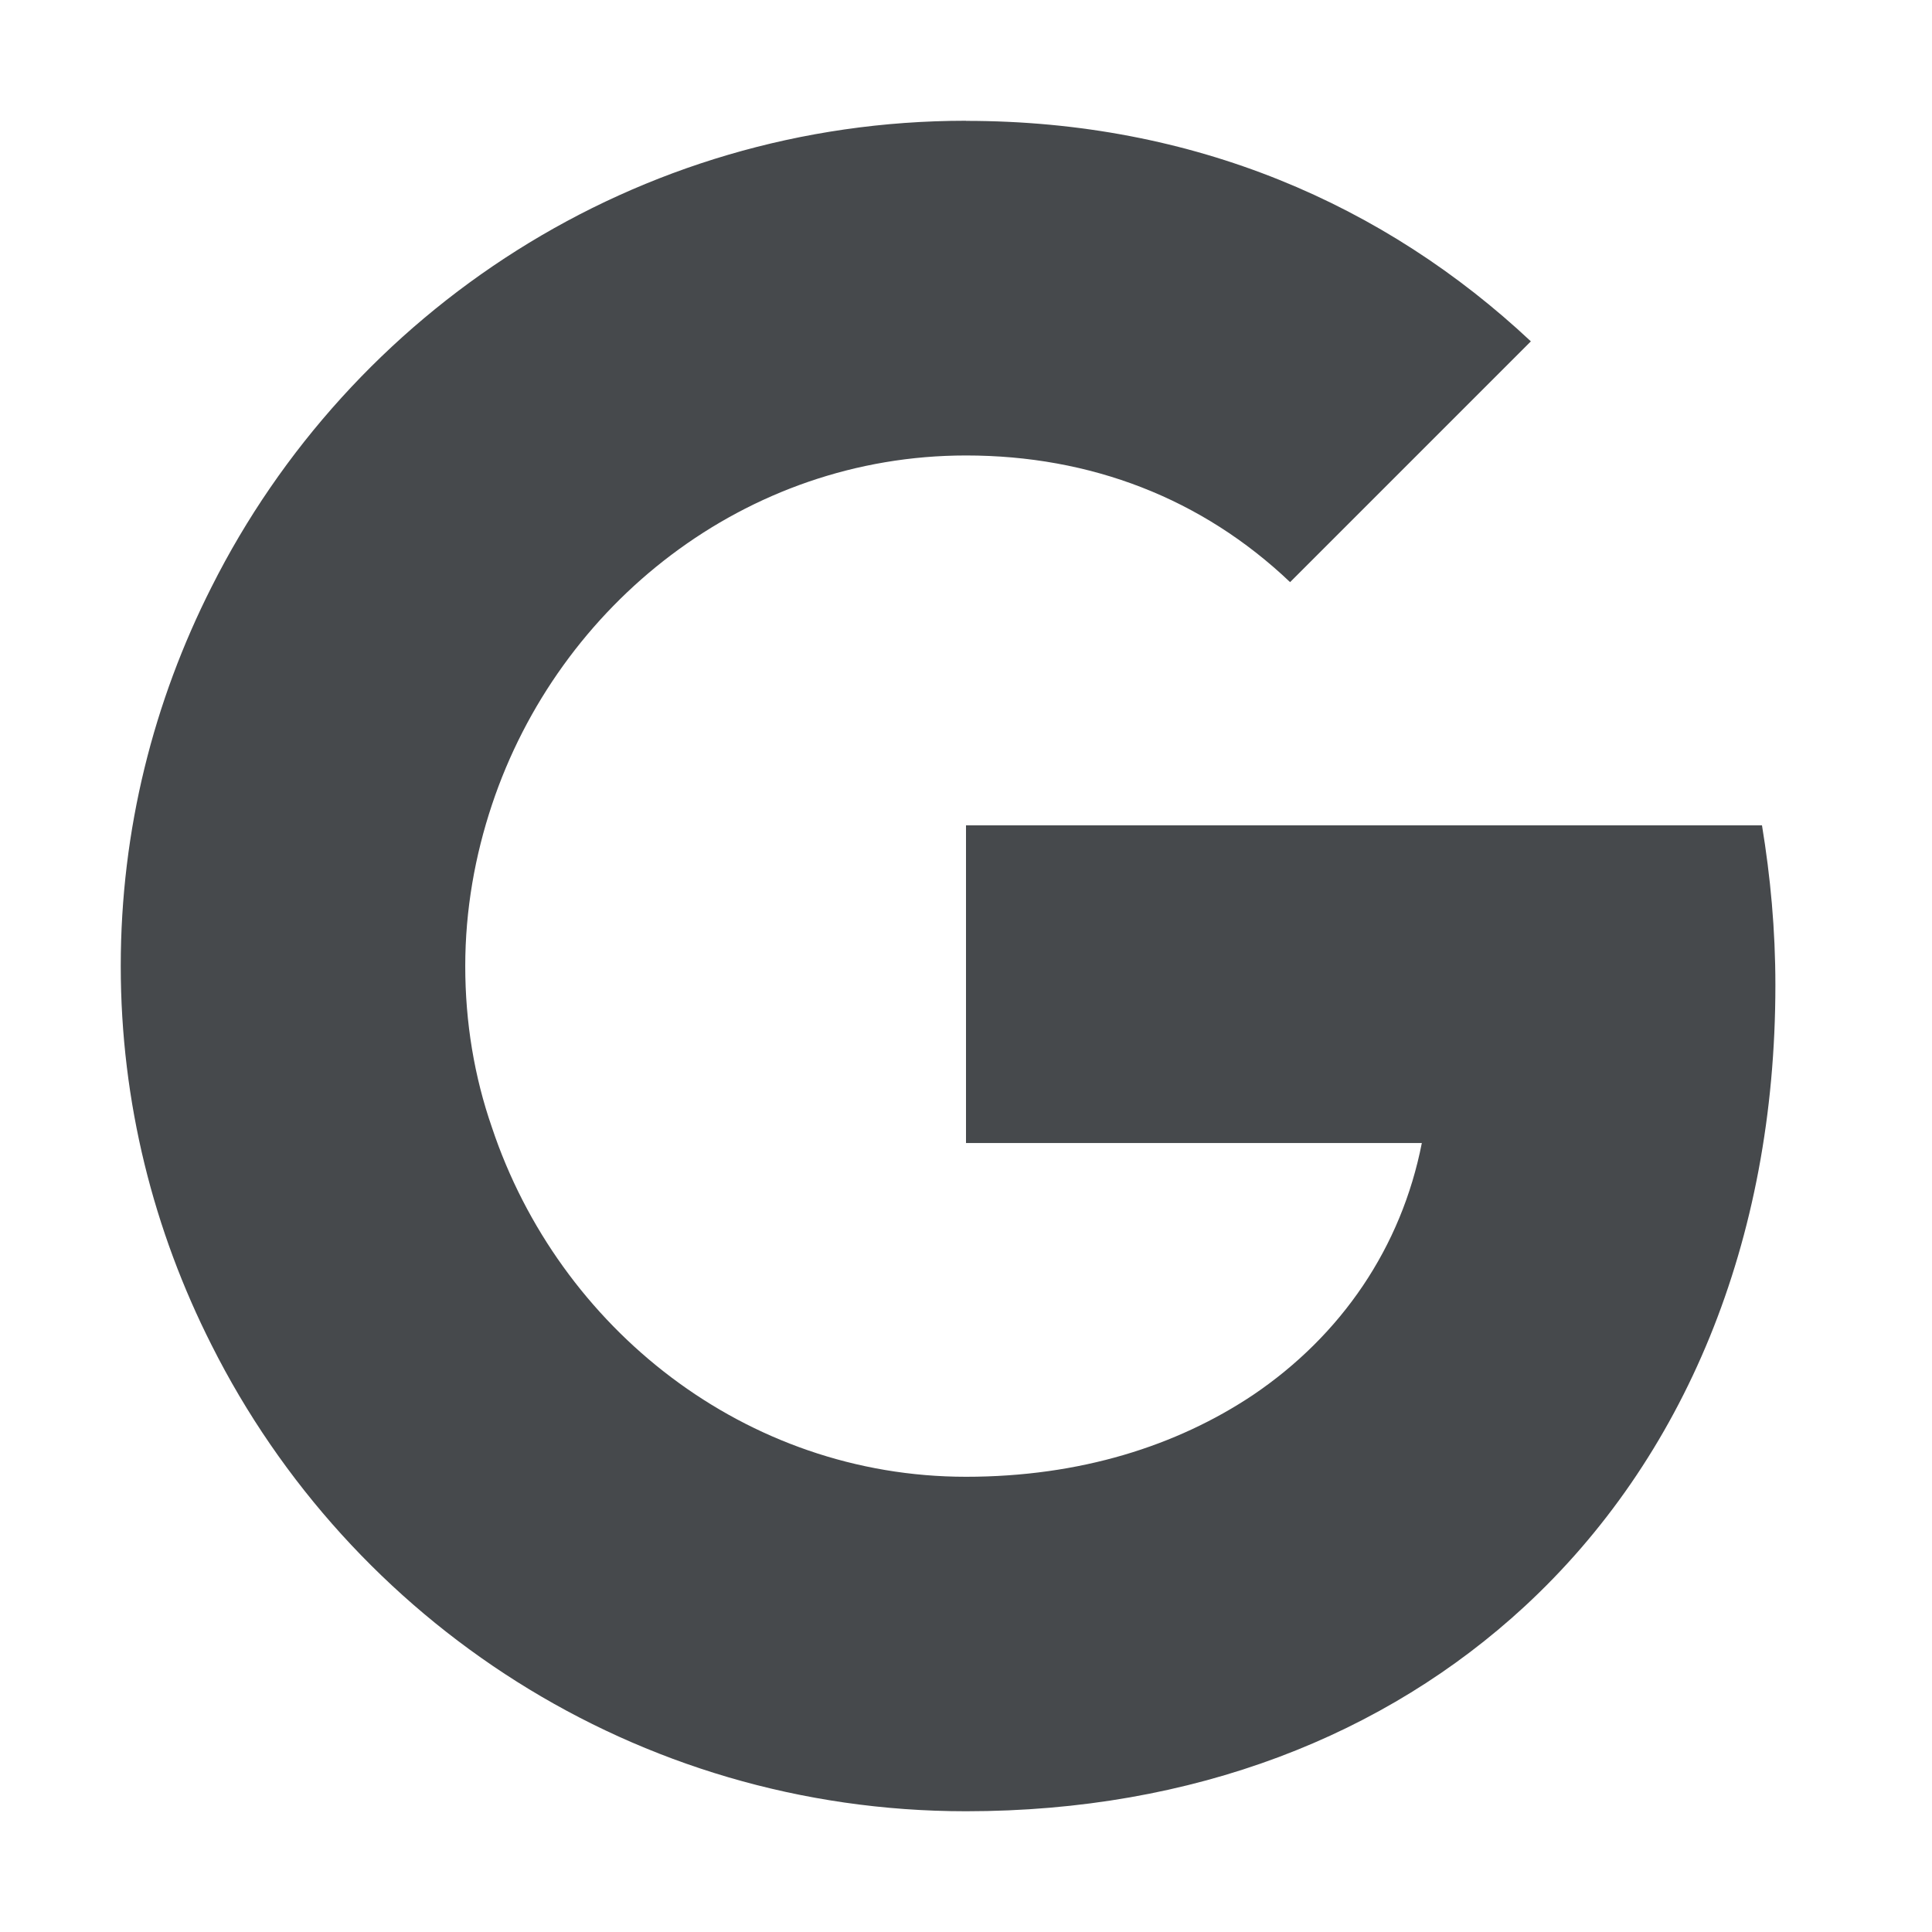 <?xml version="1.0" encoding="UTF-8"?>
<!-- Created with Inkscape (http://www.inkscape.org/) -->
<svg width="16" height="16" version="1.1" xmlns="http://www.w3.org/2000/svg" xmlns:cc="http://creativecommons.org/ns#" xmlns:dc="http://purl.org/dc/elements/1.1/" xmlns:rdf="http://www.w3.org/1999/02/22-rdf-syntax-ns#">
	<defs>
		<style id="current-color-scheme" type="text/css">.ColorScheme-Text {
			color:#090d11;
			}
			.ColorScheme-Background{
			color:#ffffff;
			}</style>
	</defs>
	<path class="ColorScheme-Text" d="m8 1c-2.736 0-5.099 1.575-6.248 3.861-0.478 0.945-0.752 2.007-0.752 3.139s0.274 2.194 0.752 3.139c1.149 2.287 3.512 3.861 6.248 3.861 1.89 0 3.472-0.63 4.627-1.697 1.318-1.219 2.076-3.015 2.076-5.144 0-0.461-0.041-0.898-0.111-1.324h-6.592v2.631h3.775c-0.169 0.863-0.665 1.592-1.4 2.088-0.63 0.42-1.43 0.676-2.375 0.676-1.826 0-3.372-1.23-3.926-2.893-0.146-0.42-0.221-0.869-0.221-1.336 0-0.467 0.081-0.916 0.221-1.336 0.554-1.663 2.1-2.893 3.926-2.893 1.032 0 1.954 0.355 2.684 1.049l1.994-1.994c-1.208-1.132-2.788-1.826-4.678-1.826z" style="fill-opacity:.75;fill:currentColor"/>
</svg>
